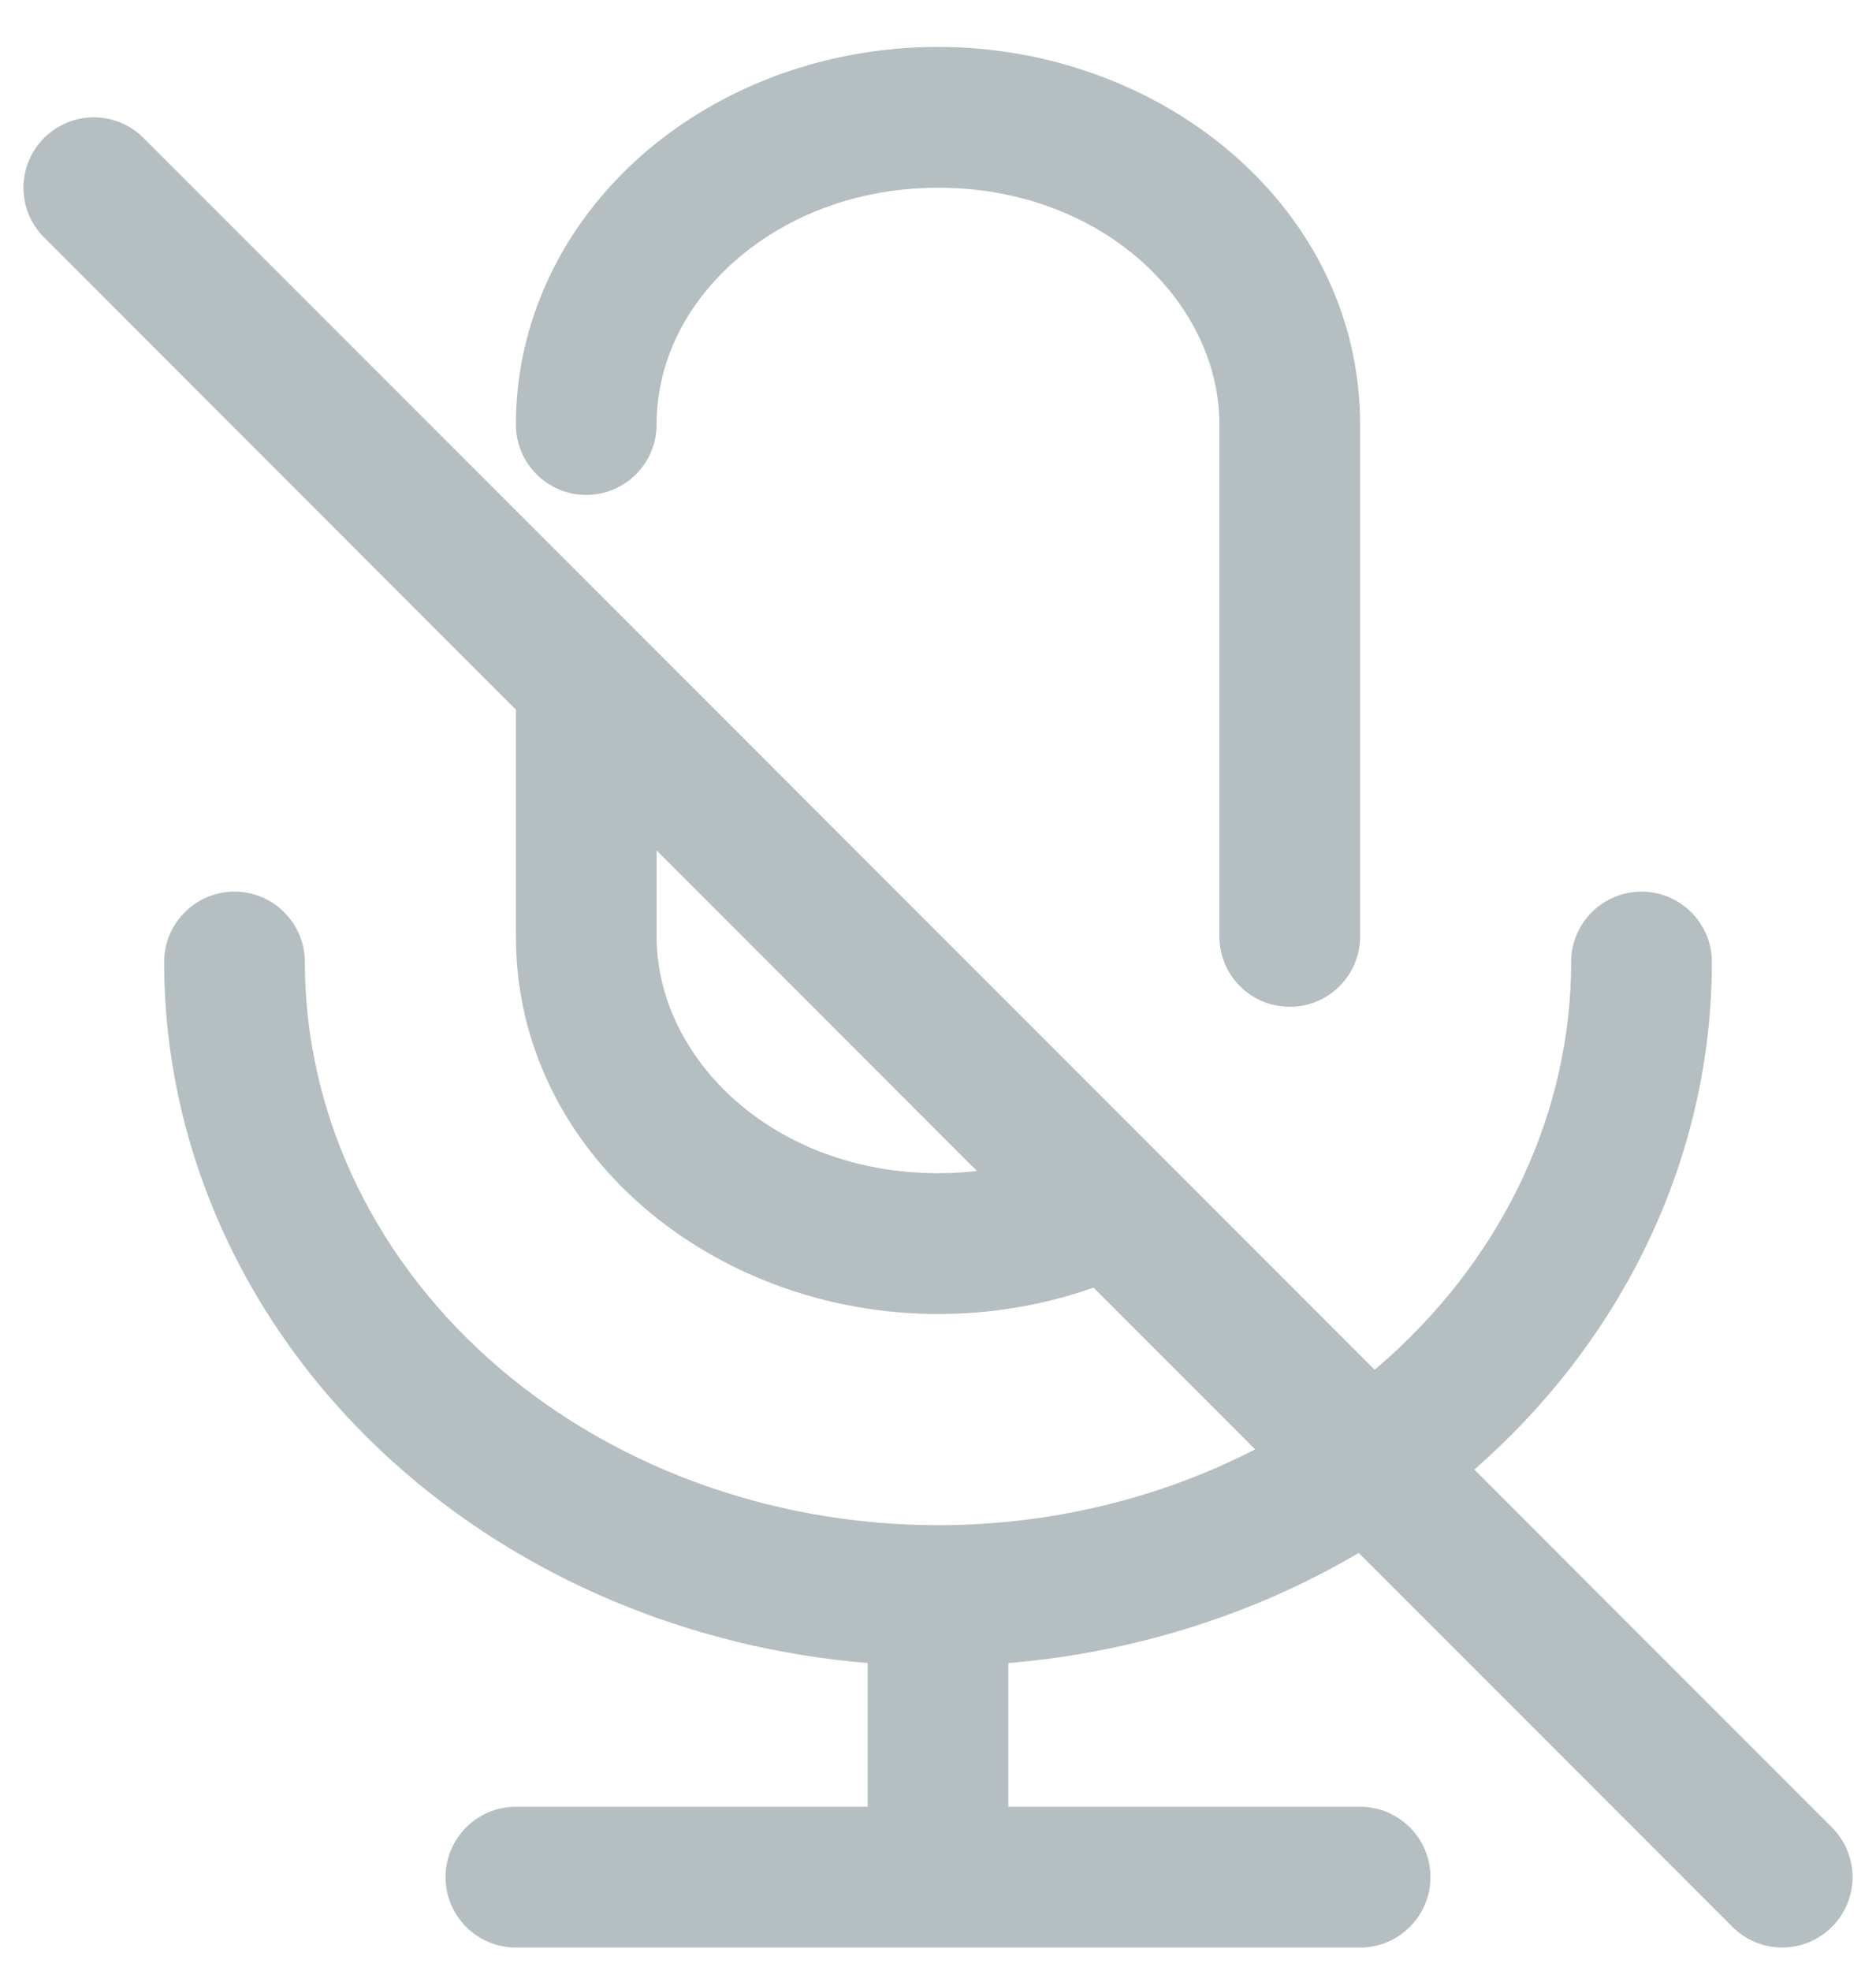 <svg width="20" height="21" viewBox="0 0 20 21" fill="none" xmlns="http://www.w3.org/2000/svg">
<path fill-rule="evenodd" clip-rule="evenodd" d="M10 2C8.608 2 7.506 2.788 7.139 3.764C7.048 4.004 7 4.258 7 4.523C7 4.937 6.664 5.273 6.25 5.273C5.836 5.273 5.5 4.937 5.5 4.523C5.5 4.073 5.583 3.64 5.735 3.236C6.351 1.599 8.069 0.5 10 0.5C12.386 0.5 14.5 2.208 14.5 4.523V9.977C14.5 10.392 14.164 10.727 13.75 10.727C13.336 10.727 13 10.392 13 9.977V4.523C13 3.222 11.756 2 10 2ZM6.78 6.719L1.53 1.47C1.237 1.177 0.763 1.177 0.47 1.47C0.177 1.763 0.177 2.237 0.47 2.53L5.5 7.561V9.977C5.5 12.292 7.614 14 10 14C10.583 14 11.143 13.901 11.658 13.719L13.381 15.442C12.366 15.965 11.202 16.25 10 16.25C8.186 16.25 6.46 15.601 5.198 14.466C3.94 13.333 3.25 11.814 3.25 10.25C3.25 9.836 2.914 9.5 2.5 9.5C2.086 9.5 1.75 9.836 1.75 10.25C1.75 12.266 2.641 14.181 4.195 15.58C5.567 16.815 7.358 17.562 9.25 17.719V19.25H5.5C5.086 19.25 4.75 19.586 4.75 20C4.75 20.414 5.086 20.75 5.5 20.75H10H14.5C14.914 20.75 15.25 20.414 15.25 20C15.25 19.586 14.914 19.25 14.5 19.25H10.75V17.719C12.082 17.608 13.364 17.206 14.485 16.546L18.47 20.53C18.763 20.823 19.237 20.823 19.53 20.53C19.823 20.237 19.823 19.763 19.53 19.47L15.718 15.658C15.747 15.632 15.776 15.606 15.805 15.58C17.359 14.181 18.25 12.266 18.25 10.25C18.25 9.836 17.914 9.5 17.5 9.5C17.086 9.5 16.75 9.836 16.75 10.25C16.75 11.814 16.06 13.333 14.802 14.466C14.753 14.509 14.704 14.552 14.655 14.594L6.781 6.72C6.78 6.72 6.78 6.72 6.78 6.719ZM10.415 12.476C10.28 12.492 10.141 12.5 10 12.5C8.244 12.5 7 11.278 7 9.977V9.061L10.415 12.476Z" fill="#B5BEC1"/>
</svg>
